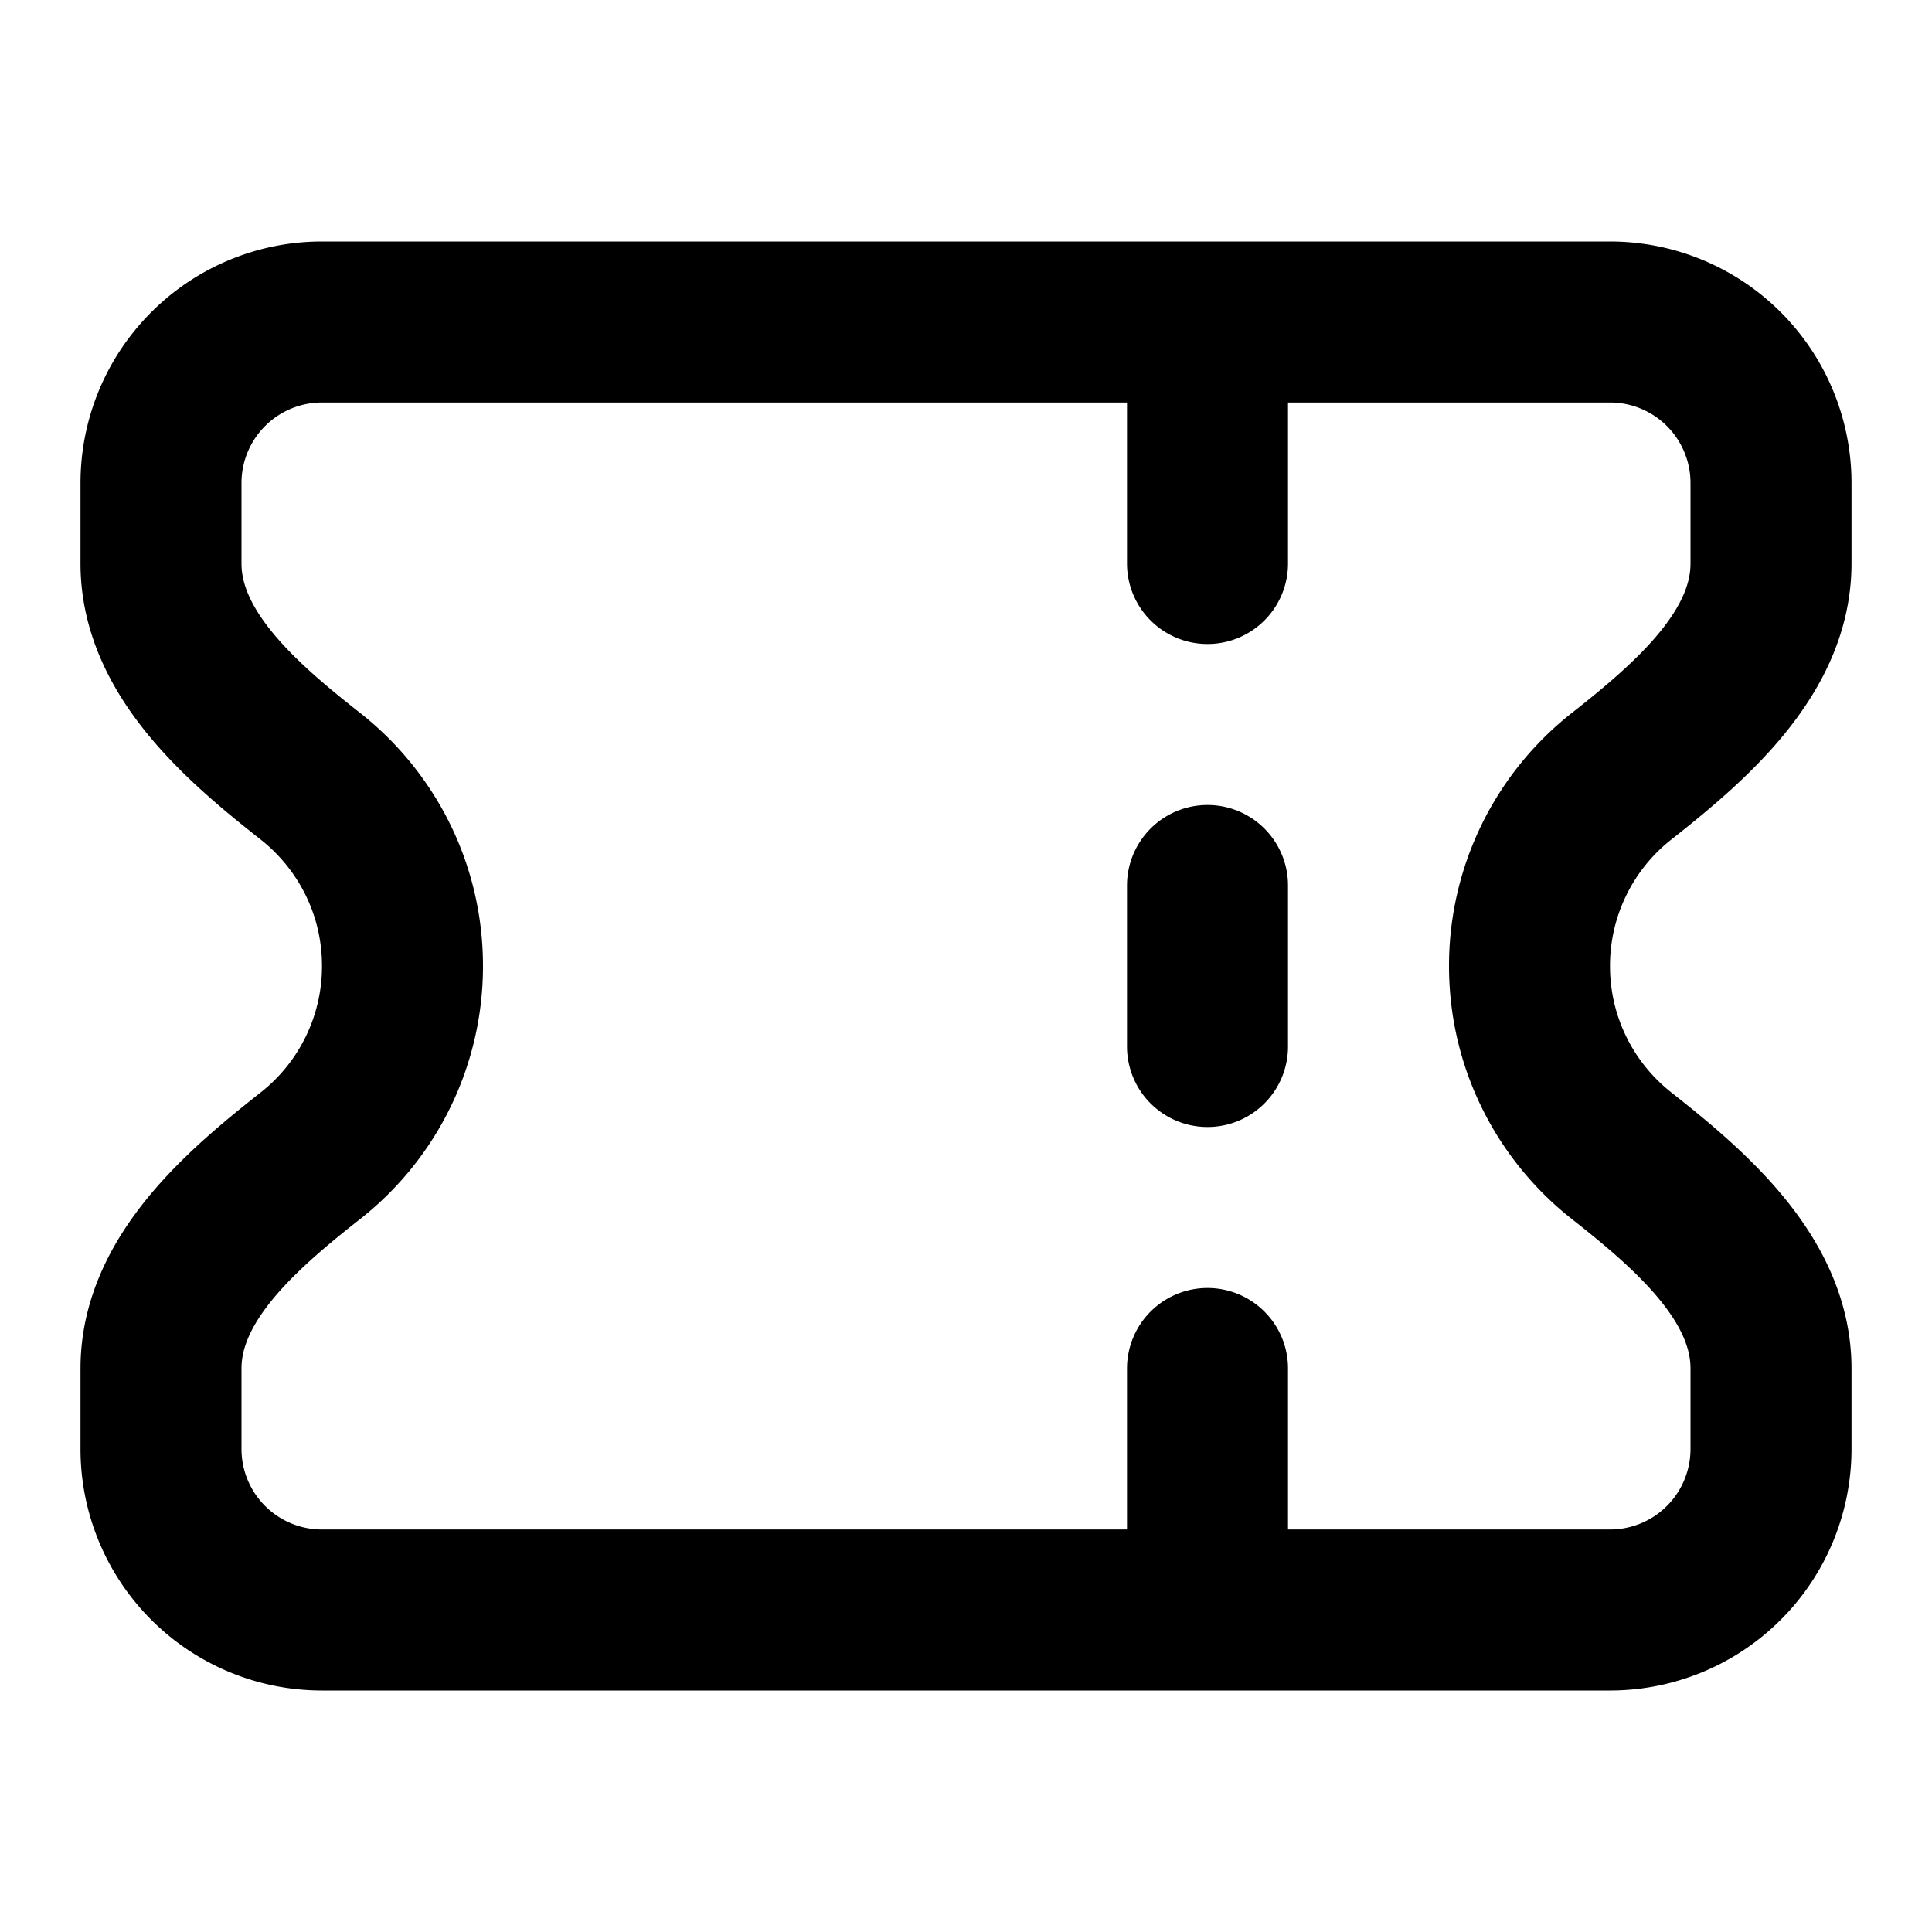 <svg xmlns="http://www.w3.org/2000/svg" width="24" height="24" fill="none" viewBox="0 0 24 24">
  <path stroke="#000" stroke-linecap="round" stroke-width="2" d="M15 11v2m0-9v3m0 10v3M4 4h16a2 2 0 0 1 2 2v1c0 1.105-.988 1.959-1.855 2.642A2.995 2.995 0 0 0 19 12c0 .957.448 1.809 1.145 2.358C21.012 15.04 22 15.895 22 17v1a2 2 0 0 1-2 2H4a2 2 0 0 1-2-2v-1c0-1.105.987-1.959 1.855-2.642A2.995 2.995 0 0 0 5 12c0-.957-.448-1.809-1.145-2.358C2.987 8.96 2 8.105 2 7V6a2 2 0 0 1 2-2Z"/>
</svg>
